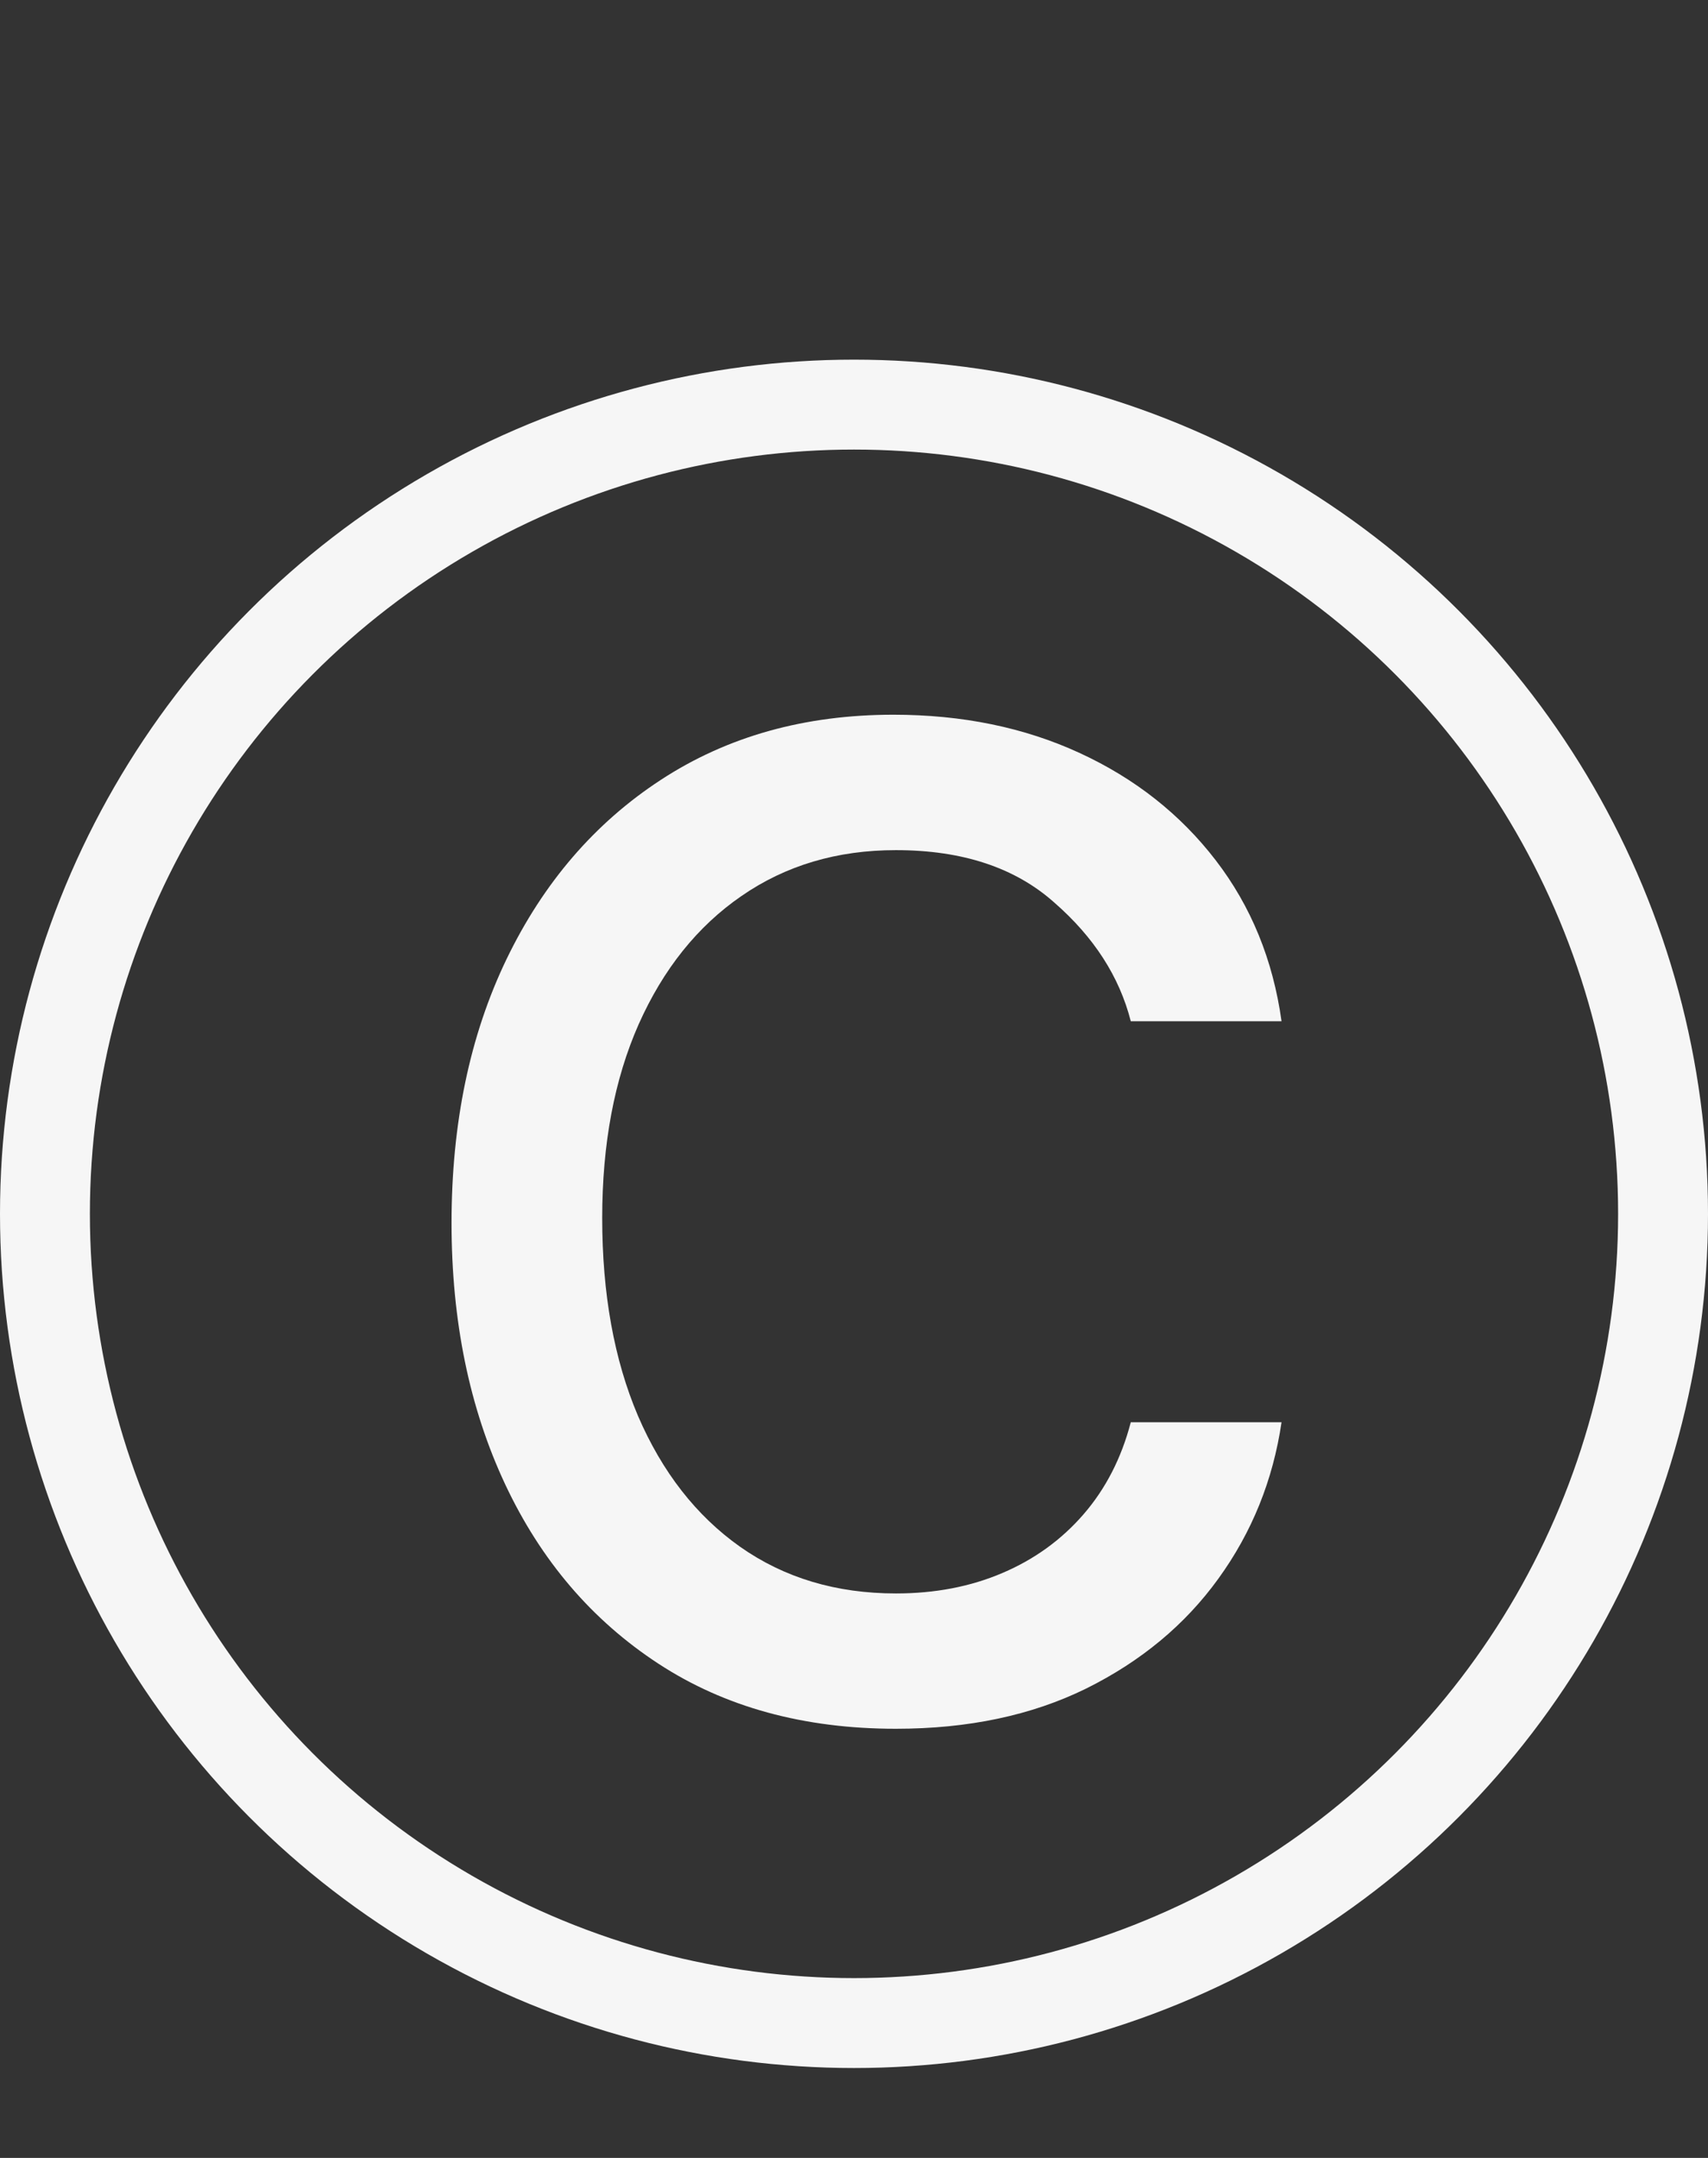 <svg width="19" height="24" viewBox="0 0 19 24" fill="none" xmlns="http://www.w3.org/2000/svg">
<rect x="0" y="0" width="19" height="24" fill="#333333" stroke="none"/>
<path d="M9.966 19.227C8.943 19.227 8.062 18.986 7.324 18.503C6.585 18.02 6.017 17.355 5.619 16.507C5.222 15.66 5.023 14.691 5.023 13.602C5.023 12.494 5.226 11.517 5.634 10.669C6.045 9.817 6.618 9.152 7.352 8.673C8.091 8.19 8.953 7.949 9.938 7.949C10.704 7.949 11.396 8.091 12.011 8.375C12.627 8.659 13.131 9.057 13.524 9.568C13.917 10.079 14.161 10.676 14.256 11.358H12.579C12.452 10.861 12.168 10.421 11.727 10.037C11.292 9.649 10.704 9.455 9.966 9.455C9.312 9.455 8.74 9.625 8.247 9.966C7.759 10.302 7.378 10.778 7.104 11.393C6.834 12.004 6.699 12.722 6.699 13.546C6.699 14.388 6.831 15.122 7.097 15.747C7.366 16.372 7.745 16.858 8.233 17.203C8.725 17.549 9.303 17.722 9.966 17.722C10.402 17.722 10.797 17.646 11.152 17.494C11.507 17.343 11.808 17.125 12.054 16.841C12.3 16.557 12.475 16.216 12.579 15.818H14.256C14.161 16.462 13.927 17.042 13.553 17.558C13.183 18.07 12.693 18.477 12.082 18.78C11.476 19.078 10.771 19.227 9.966 19.227Z" fill="#F6F6F6"/>
<circle cx="9.5" cy="13.5" r="9" stroke="#F6F6F6"/>
</svg>
